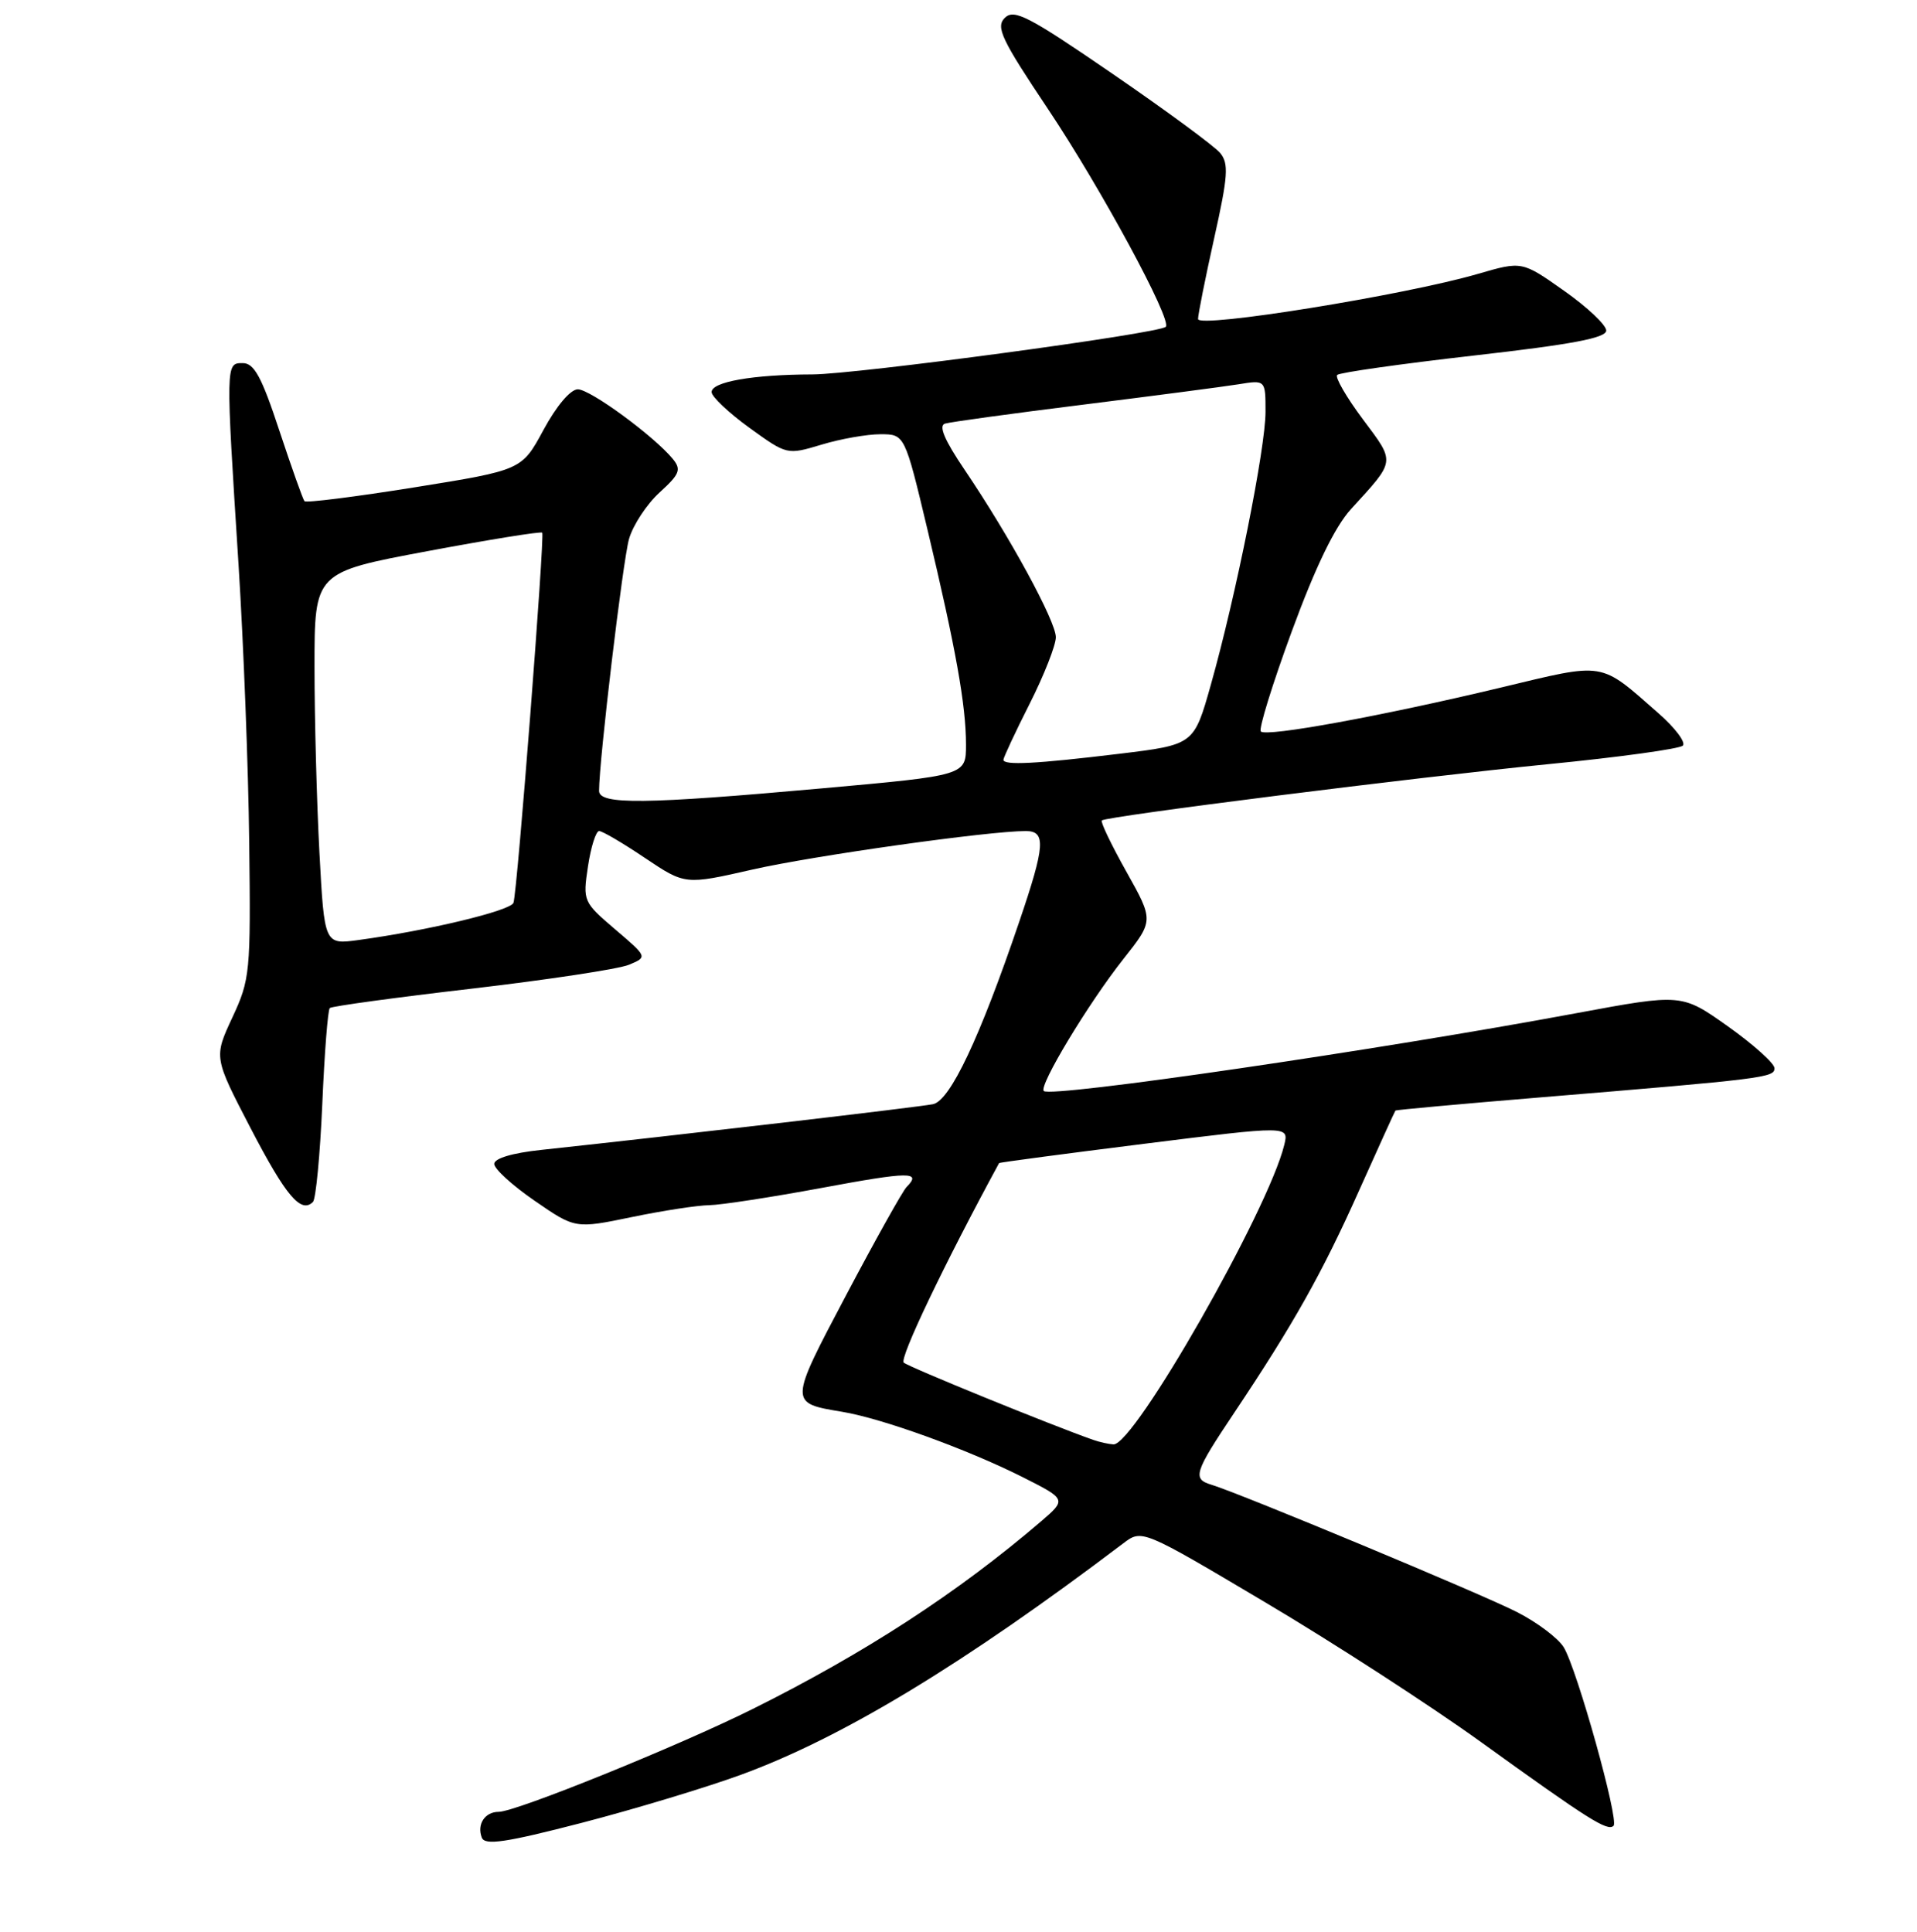 <?xml version="1.0" encoding="UTF-8" standalone="no"?>
<!DOCTYPE svg PUBLIC "-//W3C//DTD SVG 1.1//EN" "http://www.w3.org/Graphics/SVG/1.1/DTD/svg11.dtd" >
<svg xmlns="http://www.w3.org/2000/svg" xmlns:xlink="http://www.w3.org/1999/xlink" version="1.1" viewBox="0 0 256 258">
 <g >
 <path fill="currentColor"
d=" M 99.00 237.03 C 112.52 232.07 128.73 222.25 150.00 206.14 C 152.50 204.24 152.50 204.24 169.00 214.04 C 178.07 219.42 191.01 227.80 197.75 232.66 C 212.16 243.05 214.68 244.65 215.48 243.86 C 216.23 243.11 210.61 222.98 208.83 220.03 C 208.10 218.82 205.28 216.69 202.57 215.31 C 197.95 212.94 165.60 199.46 161.75 198.30 C 159.21 197.53 159.48 196.68 164.82 188.70 C 172.74 176.85 176.56 170.06 181.50 159.00 C 184.09 153.22 186.27 148.42 186.35 148.33 C 186.44 148.24 195.06 147.45 205.50 146.59 C 235.62 144.10 237.00 143.93 236.97 142.67 C 236.96 142.03 234.17 139.52 230.77 137.10 C 224.59 132.71 224.59 132.71 210.54 135.32 C 183.97 140.27 140.32 146.65 139.39 145.72 C 138.70 145.03 145.33 134.03 150.02 128.09 C 154.08 122.96 154.08 122.96 150.42 116.43 C 148.41 112.84 146.93 109.76 147.14 109.58 C 147.80 109.02 189.15 103.81 206.73 102.07 C 216.21 101.14 224.31 100.02 224.73 99.59 C 225.15 99.15 223.70 97.22 221.50 95.29 C 213.51 88.28 214.55 88.45 200.28 91.87 C 184.51 95.64 169.12 98.46 168.37 97.70 C 168.06 97.39 169.92 91.37 172.51 84.32 C 175.68 75.68 178.26 70.36 180.41 68.00 C 186.43 61.41 186.37 61.86 181.99 55.99 C 179.80 53.06 178.26 50.39 178.57 50.08 C 178.88 49.76 187.09 48.60 196.82 47.49 C 209.95 46.00 214.50 45.14 214.50 44.15 C 214.50 43.41 211.97 41.02 208.87 38.84 C 203.25 34.87 203.25 34.87 197.37 36.58 C 187.62 39.42 160.00 43.88 159.99 42.61 C 159.99 42.00 160.96 37.13 162.15 31.79 C 164.00 23.50 164.11 21.84 162.94 20.43 C 162.18 19.52 155.73 14.77 148.59 9.87 C 137.36 2.16 135.42 1.15 134.18 2.39 C 132.95 3.62 133.73 5.26 139.95 14.56 C 147.01 25.12 156.56 42.78 155.68 43.65 C 154.79 44.55 114.33 49.99 108.50 50.01 C 100.54 50.03 94.99 51.00 95.03 52.38 C 95.05 53.00 97.32 55.14 100.08 57.14 C 105.10 60.77 105.10 60.77 109.71 59.39 C 112.24 58.62 115.78 58.00 117.57 58.00 C 120.82 58.00 120.82 58.00 123.86 70.75 C 127.65 86.65 129.00 94.21 129.00 99.47 C 129.00 103.57 129.00 103.57 109.75 105.30 C 86.06 107.43 80.00 107.50 80.00 105.63 C 80.00 101.57 83.18 74.87 84.00 71.99 C 84.53 70.14 86.37 67.34 88.08 65.78 C 90.78 63.32 91.01 62.72 89.85 61.30 C 87.31 58.22 78.82 52.00 77.16 52.00 C 76.18 52.01 74.31 54.22 72.59 57.40 C 69.68 62.79 69.68 62.79 55.37 65.09 C 47.49 66.35 40.88 67.19 40.66 66.94 C 40.45 66.70 38.94 62.45 37.30 57.50 C 34.94 50.33 33.94 48.50 32.42 48.50 C 30.13 48.50 30.13 48.38 31.86 75.50 C 32.52 85.95 33.17 102.62 33.28 112.55 C 33.49 129.90 33.40 130.82 31.02 135.92 C 28.55 141.23 28.55 141.23 33.49 150.73 C 38.18 159.75 40.20 162.13 41.79 160.54 C 42.18 160.16 42.74 154.27 43.04 147.46 C 43.33 140.66 43.78 134.89 44.04 134.64 C 44.29 134.40 52.83 133.23 63.00 132.05 C 73.17 130.86 82.62 129.43 83.99 128.86 C 86.48 127.82 86.48 127.82 82.15 124.13 C 77.88 120.48 77.82 120.36 78.52 115.71 C 78.91 113.12 79.58 111.00 80.01 111.00 C 80.45 111.00 83.20 112.62 86.14 114.60 C 91.49 118.19 91.49 118.19 100.49 116.14 C 108.65 114.29 131.96 111.00 136.98 111.00 C 139.71 111.00 139.57 112.94 136.13 123.06 C 130.84 138.64 126.89 147.00 124.60 147.48 C 122.78 147.86 90.65 151.61 72.25 153.59 C 68.41 154.00 66.00 154.72 66.00 155.46 C 66.00 156.13 68.43 158.34 71.41 160.39 C 76.82 164.12 76.82 164.12 84.37 162.56 C 88.52 161.70 93.17 160.99 94.71 160.97 C 96.24 160.95 103.01 159.91 109.75 158.66 C 121.51 156.47 123.13 156.46 121.06 158.55 C 120.55 159.07 116.93 165.54 113.03 172.92 C 105.34 187.49 105.34 187.38 112.48 188.57 C 117.82 189.46 129.08 193.54 136.48 197.25 C 142.45 200.26 142.45 200.26 138.98 203.24 C 127.89 212.74 115.52 220.78 100.50 228.27 C 90.51 233.24 68.89 242.00 66.59 242.00 C 64.75 242.00 63.66 243.67 64.34 245.44 C 64.75 246.51 67.48 246.11 77.68 243.47 C 84.73 241.64 94.33 238.74 99.00 237.03 Z  M 146.00 192.32 C 140.53 190.41 121.35 182.59 120.69 182.00 C 120.07 181.45 126.11 168.81 133.42 155.35 C 133.46 155.26 142.19 154.10 152.81 152.77 C 172.13 150.35 172.13 150.35 171.50 152.93 C 169.37 161.66 151.44 193.10 148.69 192.92 C 148.03 192.88 146.82 192.61 146.00 192.32 Z  M 42.66 113.93 C 42.30 107.20 42.00 96.01 42.00 89.06 C 42.00 76.44 42.00 76.44 57.06 73.62 C 65.35 72.07 72.25 70.95 72.41 71.15 C 72.76 71.60 69.08 119.16 68.57 120.58 C 68.20 121.64 57.16 124.29 47.91 125.55 C 43.32 126.18 43.32 126.18 42.66 113.93 Z  M 134.00 101.48 C 134.00 101.19 135.57 97.82 137.50 94.00 C 139.43 90.18 141.00 86.18 141.00 85.11 C 141.00 82.97 134.82 71.62 128.81 62.74 C 126.13 58.78 125.31 56.85 126.20 56.58 C 126.92 56.36 135.21 55.22 144.63 54.05 C 154.05 52.87 163.38 51.65 165.38 51.33 C 169.00 50.74 169.00 50.74 169.00 55.00 C 169.00 59.86 165.05 79.59 161.69 91.49 C 159.44 99.47 159.44 99.47 149.47 100.68 C 138.33 102.03 134.00 102.25 134.00 101.48 Z "/>
</g>
</svg>